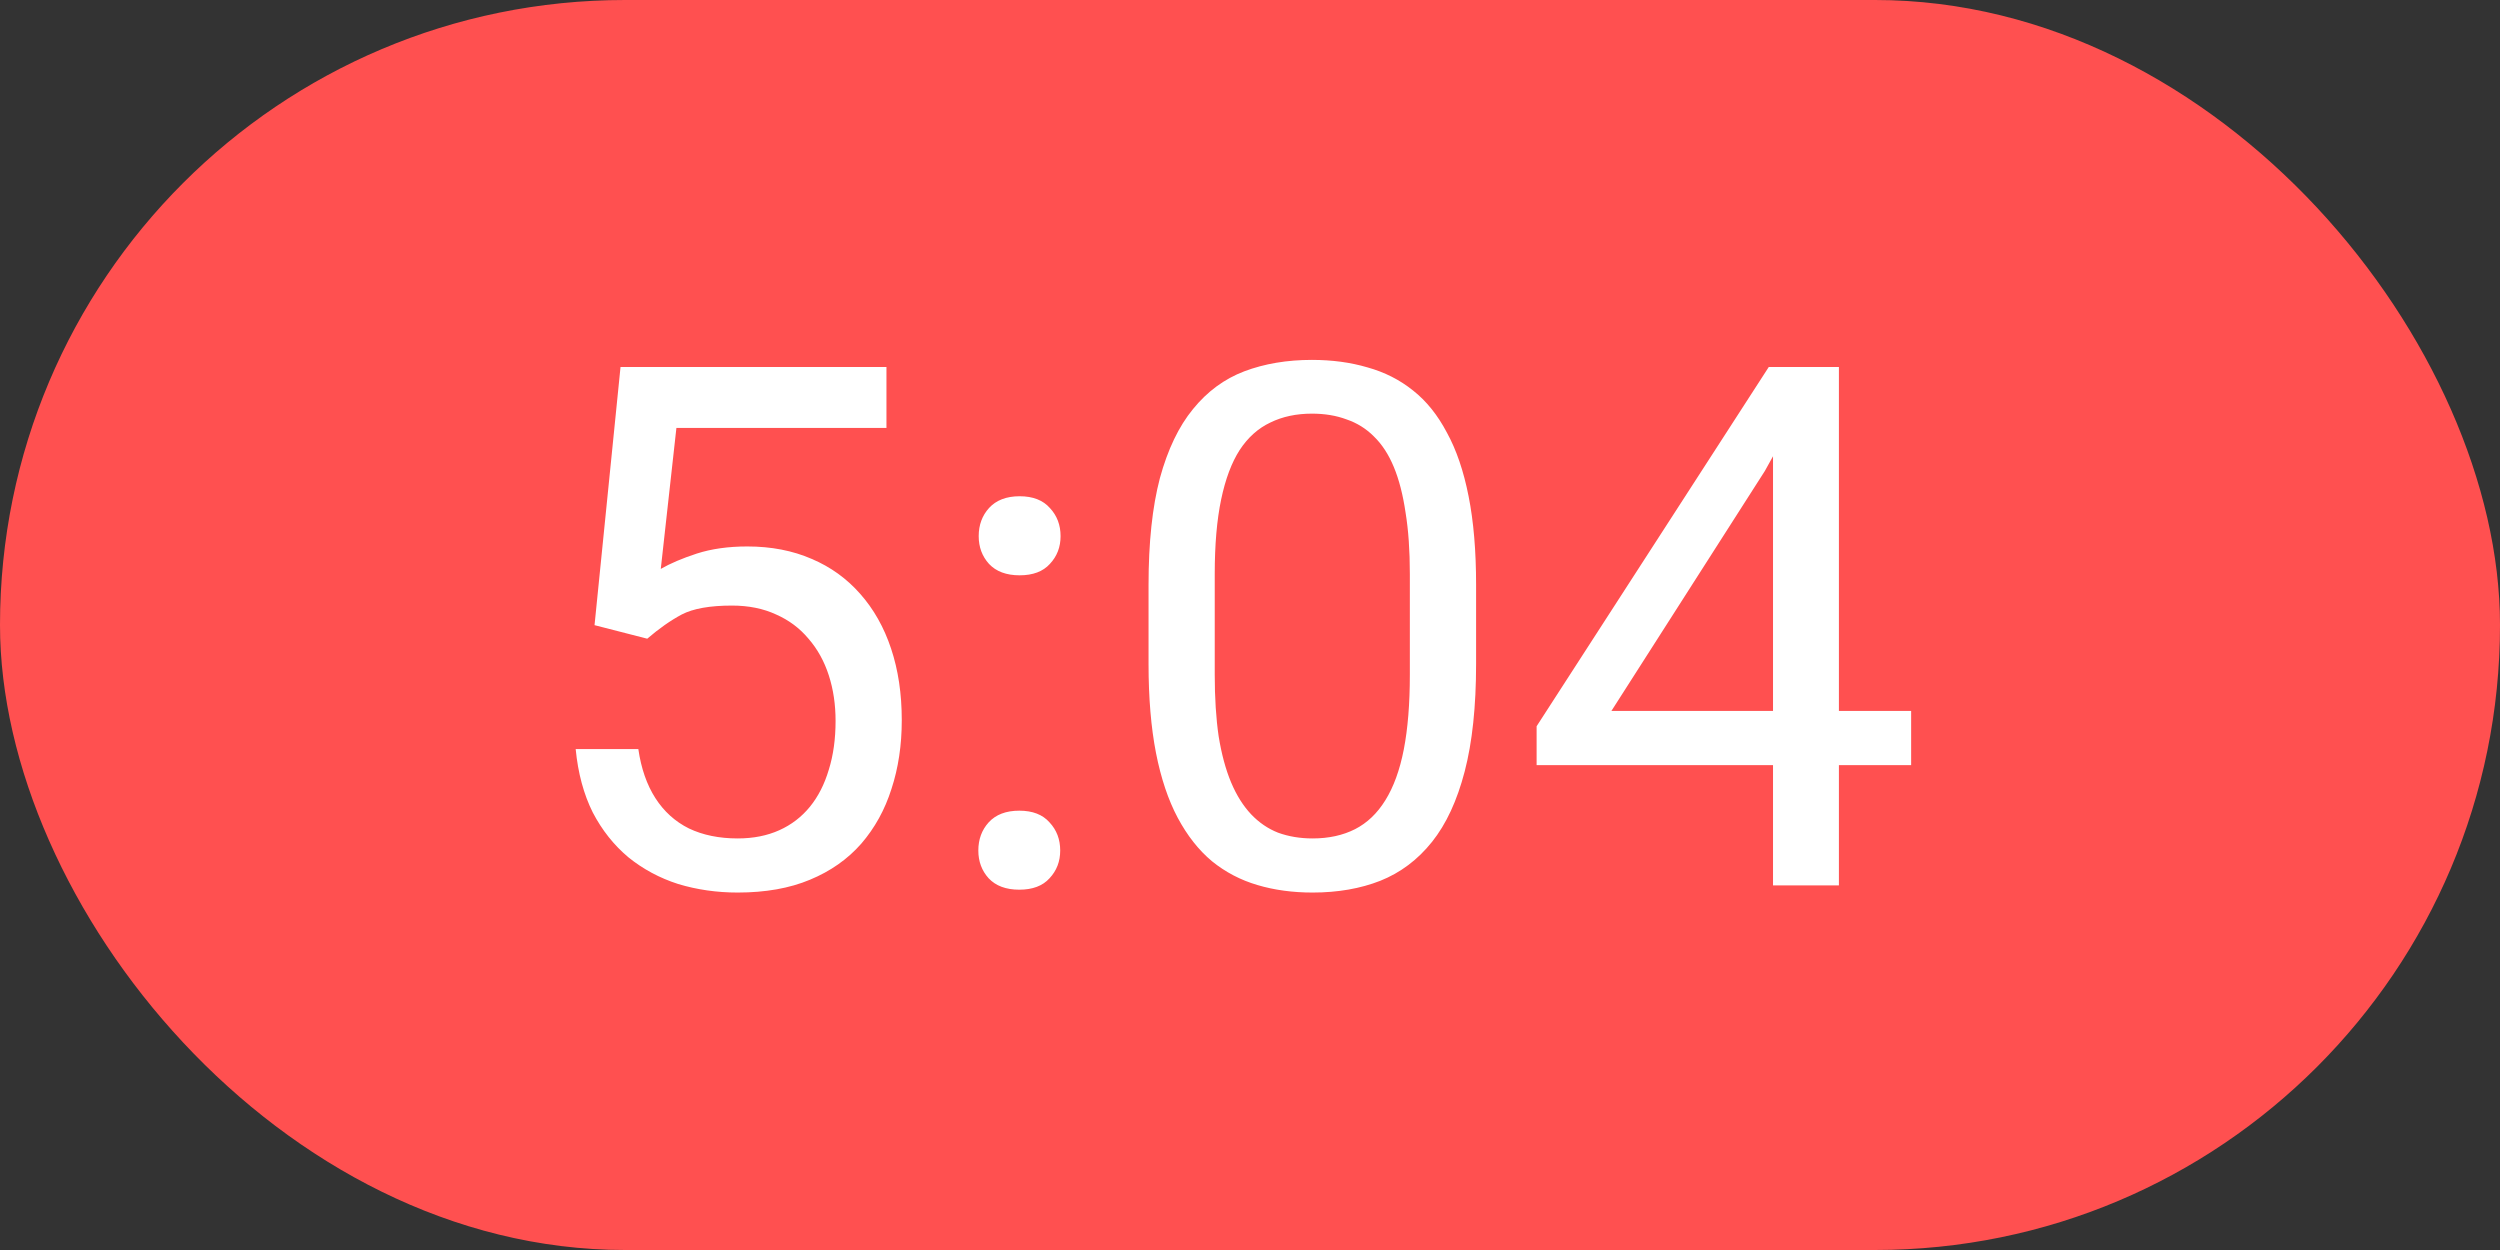 <svg width="48" height="24" viewBox="0 0 48 24" fill="none" xmlns="http://www.w3.org/2000/svg">
<rect x="0" y="0" width="48" height="24" fill="#333333" stroke="none"/>
<rect width="48" height="24" rx="12" fill="#FF5050"/>
<path d="M12.427 12.263L11.415 12.003L11.914 7.047H17.02V8.216H12.987L12.687 10.923C12.869 10.818 13.099 10.72 13.377 10.629C13.659 10.538 13.983 10.492 14.348 10.492C14.808 10.492 15.22 10.572 15.585 10.731C15.95 10.886 16.259 11.11 16.515 11.401C16.774 11.693 16.973 12.044 17.109 12.454C17.246 12.864 17.314 13.322 17.314 13.828C17.314 14.307 17.248 14.746 17.116 15.148C16.989 15.549 16.795 15.899 16.535 16.2C16.275 16.496 15.947 16.727 15.551 16.891C15.159 17.055 14.696 17.137 14.163 17.137C13.762 17.137 13.382 17.082 13.021 16.973C12.666 16.859 12.347 16.688 12.065 16.46C11.787 16.227 11.559 15.94 11.381 15.599C11.208 15.252 11.098 14.847 11.053 14.382H12.256C12.31 14.755 12.42 15.07 12.584 15.325C12.748 15.58 12.962 15.774 13.227 15.906C13.495 16.034 13.808 16.098 14.163 16.098C14.464 16.098 14.73 16.045 14.963 15.94C15.195 15.836 15.391 15.685 15.551 15.489C15.71 15.293 15.831 15.056 15.913 14.778C16 14.5 16.043 14.188 16.043 13.842C16.043 13.527 16 13.236 15.913 12.967C15.826 12.698 15.697 12.463 15.523 12.263C15.355 12.062 15.148 11.907 14.901 11.798C14.655 11.684 14.373 11.627 14.054 11.627C13.63 11.627 13.309 11.684 13.09 11.798C12.876 11.912 12.655 12.067 12.427 12.263ZM18.784 16.33C18.784 16.116 18.85 15.936 18.982 15.79C19.119 15.64 19.315 15.565 19.57 15.565C19.826 15.565 20.019 15.64 20.151 15.79C20.288 15.936 20.356 16.116 20.356 16.33C20.356 16.54 20.288 16.717 20.151 16.863C20.019 17.009 19.826 17.082 19.57 17.082C19.315 17.082 19.119 17.009 18.982 16.863C18.85 16.717 18.784 16.54 18.784 16.33ZM18.791 10.294C18.791 10.08 18.857 9.9 18.989 9.754C19.126 9.604 19.322 9.528 19.577 9.528C19.832 9.528 20.026 9.604 20.158 9.754C20.295 9.9 20.363 10.08 20.363 10.294C20.363 10.504 20.295 10.681 20.158 10.827C20.026 10.973 19.832 11.046 19.577 11.046C19.322 11.046 19.126 10.973 18.989 10.827C18.857 10.681 18.791 10.504 18.791 10.294ZM28.341 11.23V12.748C28.341 13.564 28.268 14.252 28.122 14.812C27.976 15.373 27.767 15.824 27.493 16.166C27.22 16.508 26.889 16.756 26.502 16.911C26.119 17.061 25.686 17.137 25.203 17.137C24.82 17.137 24.467 17.089 24.144 16.993C23.82 16.898 23.528 16.745 23.269 16.535C23.013 16.321 22.795 16.043 22.612 15.701C22.43 15.359 22.291 14.945 22.195 14.457C22.1 13.969 22.052 13.4 22.052 12.748V11.23C22.052 10.415 22.125 9.731 22.27 9.18C22.421 8.628 22.633 8.186 22.906 7.854C23.18 7.516 23.508 7.275 23.891 7.129C24.278 6.983 24.711 6.91 25.189 6.91C25.577 6.91 25.932 6.958 26.256 7.054C26.584 7.145 26.876 7.293 27.131 7.498C27.386 7.699 27.602 7.967 27.78 8.305C27.963 8.637 28.102 9.045 28.197 9.528C28.293 10.011 28.341 10.579 28.341 11.23ZM27.069 12.953V11.019C27.069 10.572 27.042 10.18 26.987 9.843C26.937 9.501 26.862 9.209 26.762 8.968C26.662 8.726 26.534 8.53 26.379 8.38C26.229 8.229 26.053 8.12 25.852 8.052C25.657 7.979 25.436 7.942 25.189 7.942C24.889 7.942 24.622 7.999 24.39 8.113C24.157 8.223 23.961 8.398 23.802 8.64C23.647 8.881 23.528 9.198 23.446 9.59C23.364 9.982 23.323 10.458 23.323 11.019V12.953C23.323 13.4 23.348 13.794 23.398 14.136C23.453 14.477 23.533 14.774 23.638 15.024C23.742 15.271 23.87 15.473 24.02 15.633C24.171 15.792 24.344 15.911 24.54 15.988C24.741 16.061 24.962 16.098 25.203 16.098C25.513 16.098 25.784 16.038 26.017 15.92C26.249 15.801 26.443 15.617 26.598 15.366C26.757 15.111 26.876 14.785 26.953 14.389C27.031 13.988 27.069 13.509 27.069 12.953ZM36.694 13.65V14.69H29.503V13.944L33.96 7.047H34.992L33.885 9.043L30.939 13.65H36.694ZM35.307 7.047V17H34.042V7.047H35.307Z" fill="white"/>
</svg>
